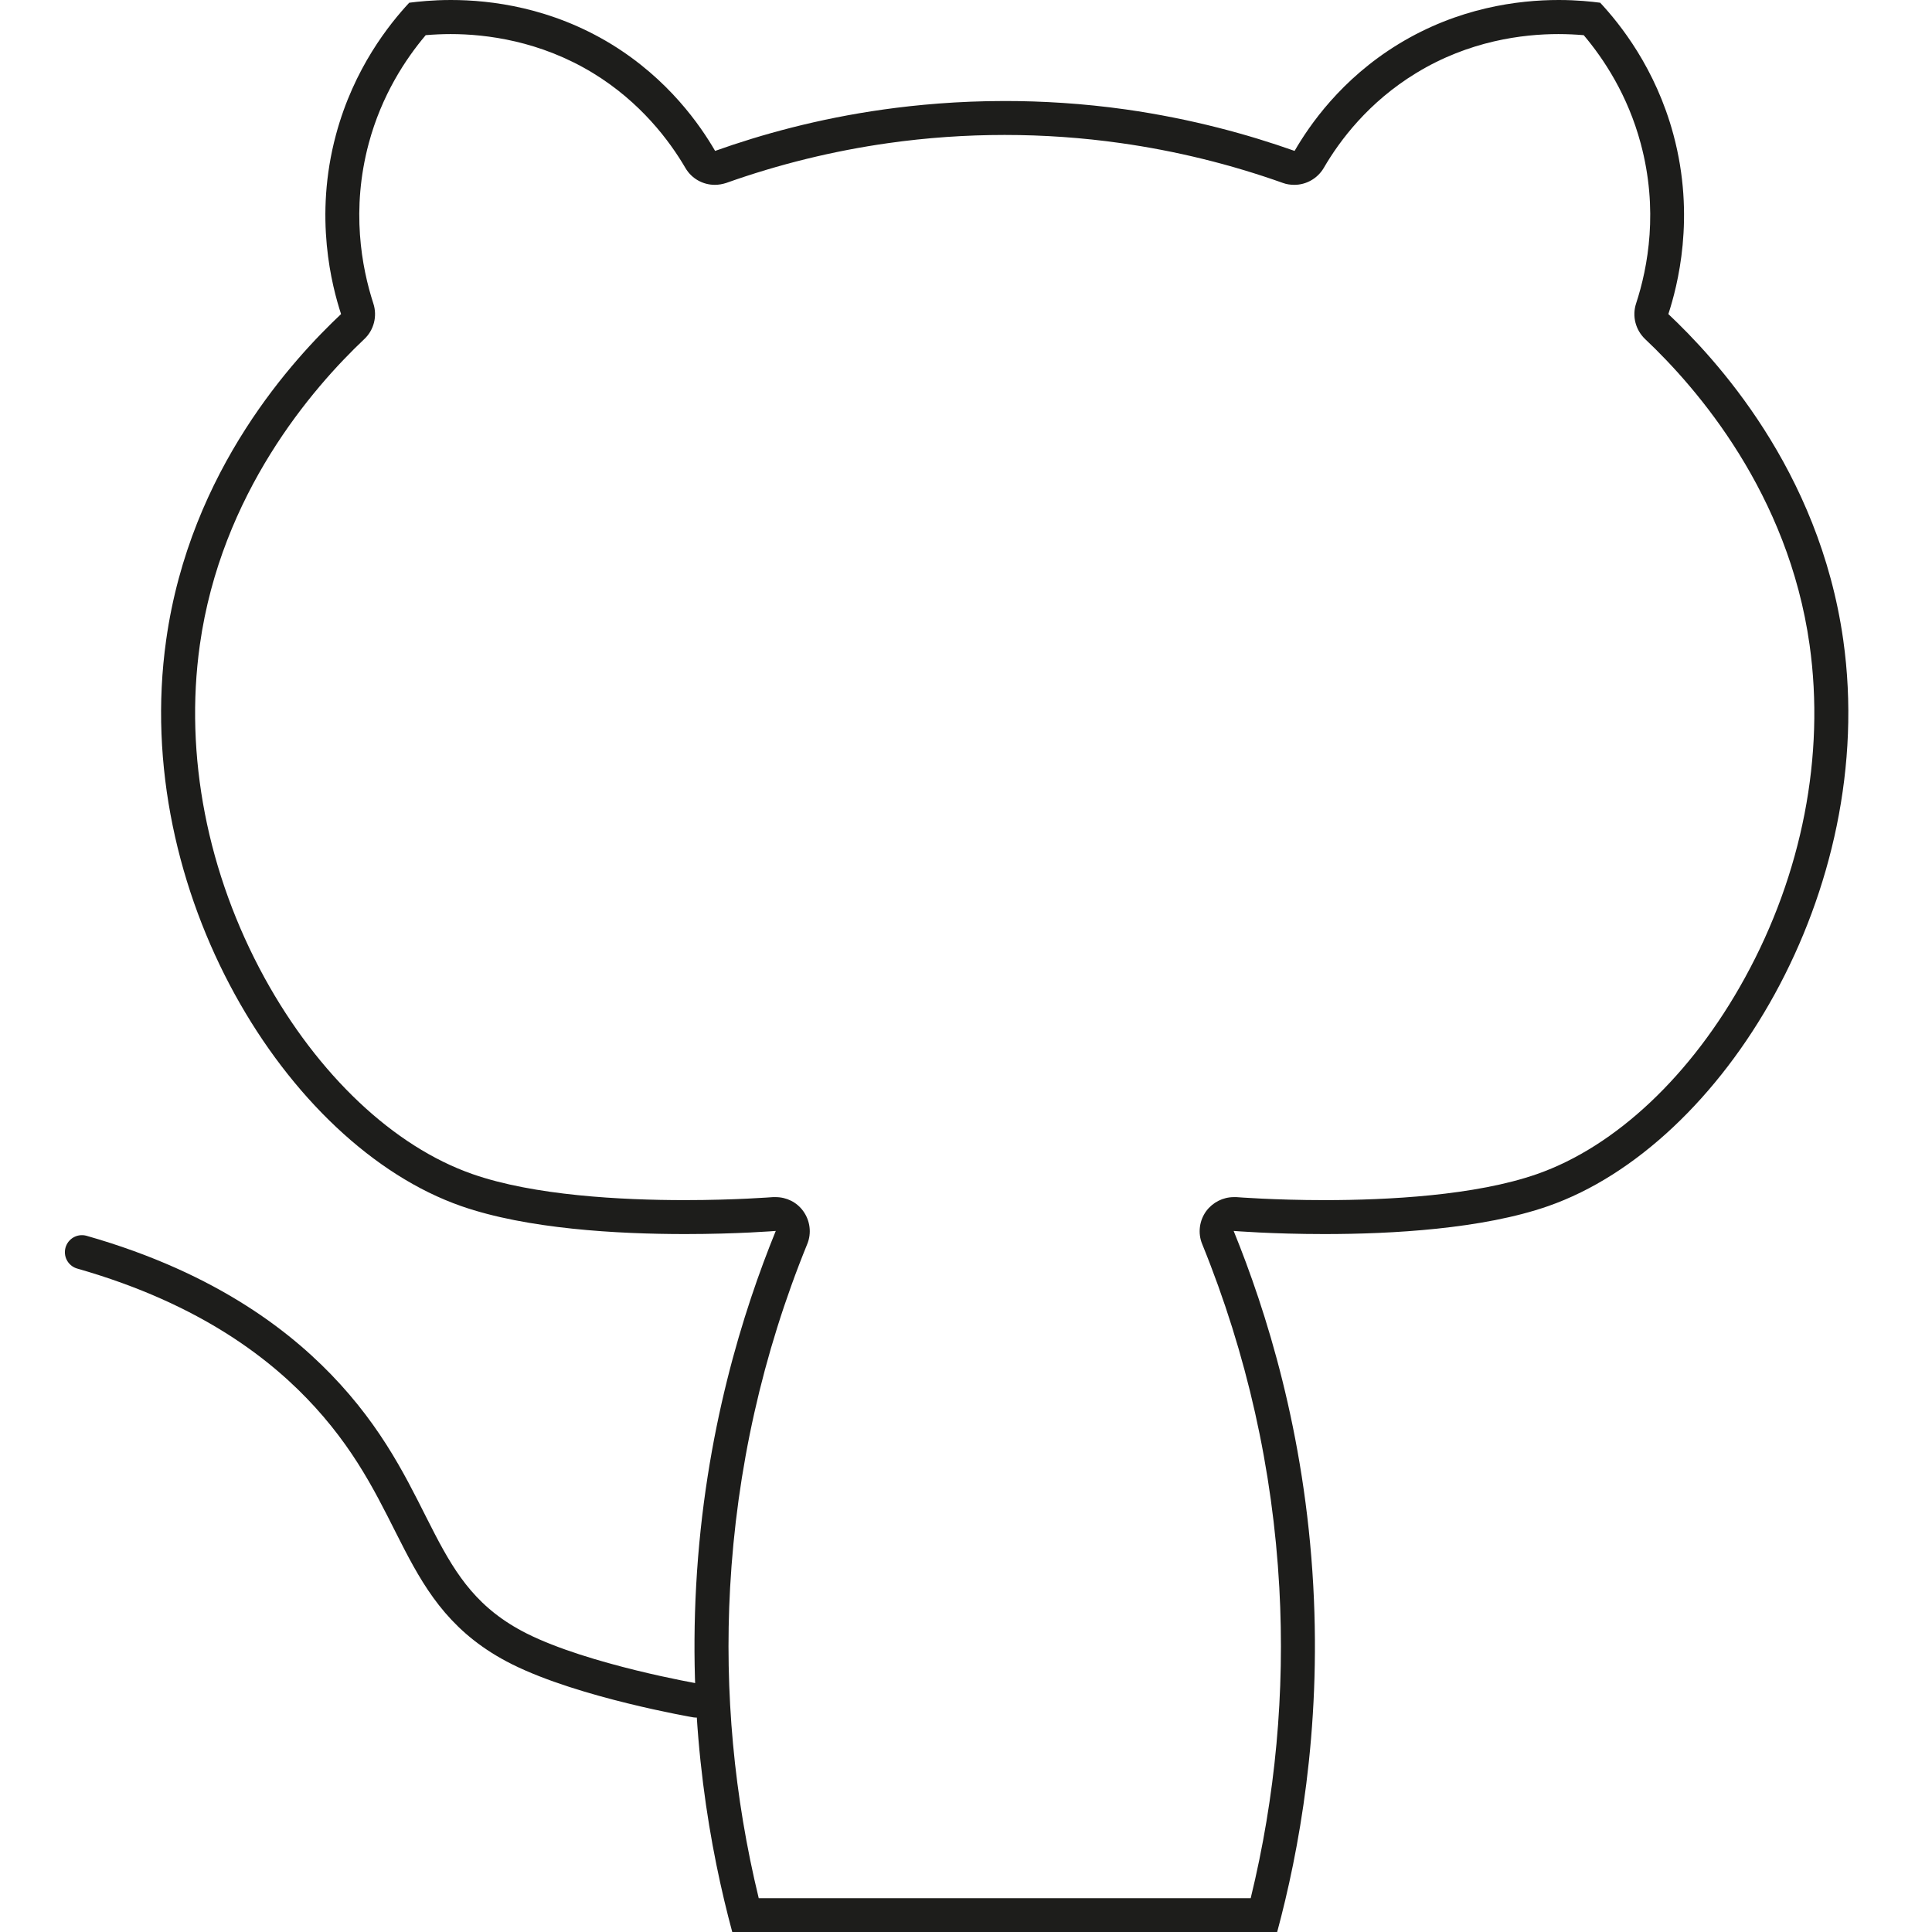 <?xml version="1.0" encoding="UTF-8"?><svg id="a" xmlns="http://www.w3.org/2000/svg" viewBox="0 0 141.73 141.73"><defs><style>.b{fill:none;stroke:#1d1d1b;stroke-linecap:round;stroke-linejoin:round;stroke-width:2.5px;}.c{fill:#1d1d1b;}</style></defs><path class="c" d="M114.35,2.5c.61,0,1.22,.03,1.83,.08,1.48,1.75,3.23,4.4,4.18,7.94,1.31,4.86,.54,9.07-.34,11.75-.3,.92-.04,1.93,.66,2.6,3.84,3.62,10.51,11.34,12.07,22.44,1.14,8.1-.54,16.78-4.75,24.43-3.91,7.13-9.47,12.37-15.25,14.39-4.52,1.58-10.97,1.91-15.58,1.91-3.7,0-6.44-.22-6.46-.22-.07,0-.13,0-.2,0-.79,0-1.54,.38-2.02,1.02-.51,.7-.63,1.62-.3,2.42,3.28,8.06,5.18,16.54,5.66,25.21,.42,7.67-.28,15.32-2.1,22.78H55.66c-1.81-7.46-2.52-15.11-2.1-22.78,.48-8.67,2.38-17.16,5.66-25.21,.33-.8,.21-1.72-.3-2.42-.47-.65-1.22-1.02-2.02-1.02-.07,0-.13,0-.2,0-.03,0-2.76,.22-6.46,.22-4.62,0-11.07-.33-15.58-1.91-5.78-2.02-11.33-7.26-15.25-14.39-4.2-7.66-5.89-16.33-4.75-24.43,1.56-11.09,8.24-18.82,12.07-22.44,.7-.66,.96-1.68,.66-2.6-.87-2.68-1.64-6.89-.34-11.75,.95-3.54,2.7-6.19,4.18-7.94,.6-.05,1.21-.08,1.83-.08,2.62,0,6.56,.5,10.44,2.86,3.49,2.13,5.61,4.96,6.78,6.96,.46,.79,1.29,1.24,2.16,1.24,.28,0,.56-.05,.84-.14,3.85-1.37,7.85-2.35,11.88-2.92,2.82-.4,5.69-.6,8.54-.6,2.85,0,5.72,.2,8.53,.6,4.03,.57,8.03,1.55,11.88,2.92,.27,.1,.56,.14,.84,.14,.87,0,1.7-.46,2.16-1.24,1.16-2,3.28-4.83,6.78-6.96,3.88-2.37,7.82-2.86,10.44-2.86M114.35,0C111.37,0,106.98,.56,102.6,3.23c-4.23,2.58-6.55,5.98-7.63,7.84-3.36-1.19-7.53-2.35-12.37-3.04-3.19-.45-6.18-.62-8.88-.62-3.45,0-6.46,.28-8.89,.62-4.84,.68-9,1.84-12.37,3.04-1.08-1.86-3.41-5.26-7.63-7.84C40.44,.56,36.05,0,33.08,0,31.72,0,30.65,.12,30.02,.2c-1.45,1.56-4.06,4.8-5.37,9.67-1.64,6.08-.29,11.14,.37,13.17-3.37,3.18-11.07,11.37-12.83,23.91-2.6,18.4,8.8,37.05,21.65,41.53,4.81,1.68,11.48,2.05,16.41,2.05,3.86,0,6.66-.23,6.66-.23-2.36,5.8-5.22,14.75-5.84,26.02-.59,10.7,1.06,19.52,2.65,25.42h39.97c1.59-5.9,3.24-14.71,2.65-25.42-.62-11.26-3.48-20.22-5.84-26.02,0,0,2.8,.23,6.66,.23,4.93,0,11.6-.37,16.41-2.05,12.85-4.48,24.25-23.13,21.65-41.53-1.77-12.54-9.46-20.73-12.83-23.91,.66-2.03,2.01-7.09,.37-13.17-1.31-4.87-3.92-8.11-5.37-9.67C116.77,.12,115.7,0,114.35,0h0Z"/><path class="b" d="M6.01,91.86c9.44,2.69,14.83,7.02,18.02,10.52,7.08,7.77,6.26,14.66,14.07,18.58,4.75,2.38,12.96,3.79,12.96,3.79h0"/></svg>